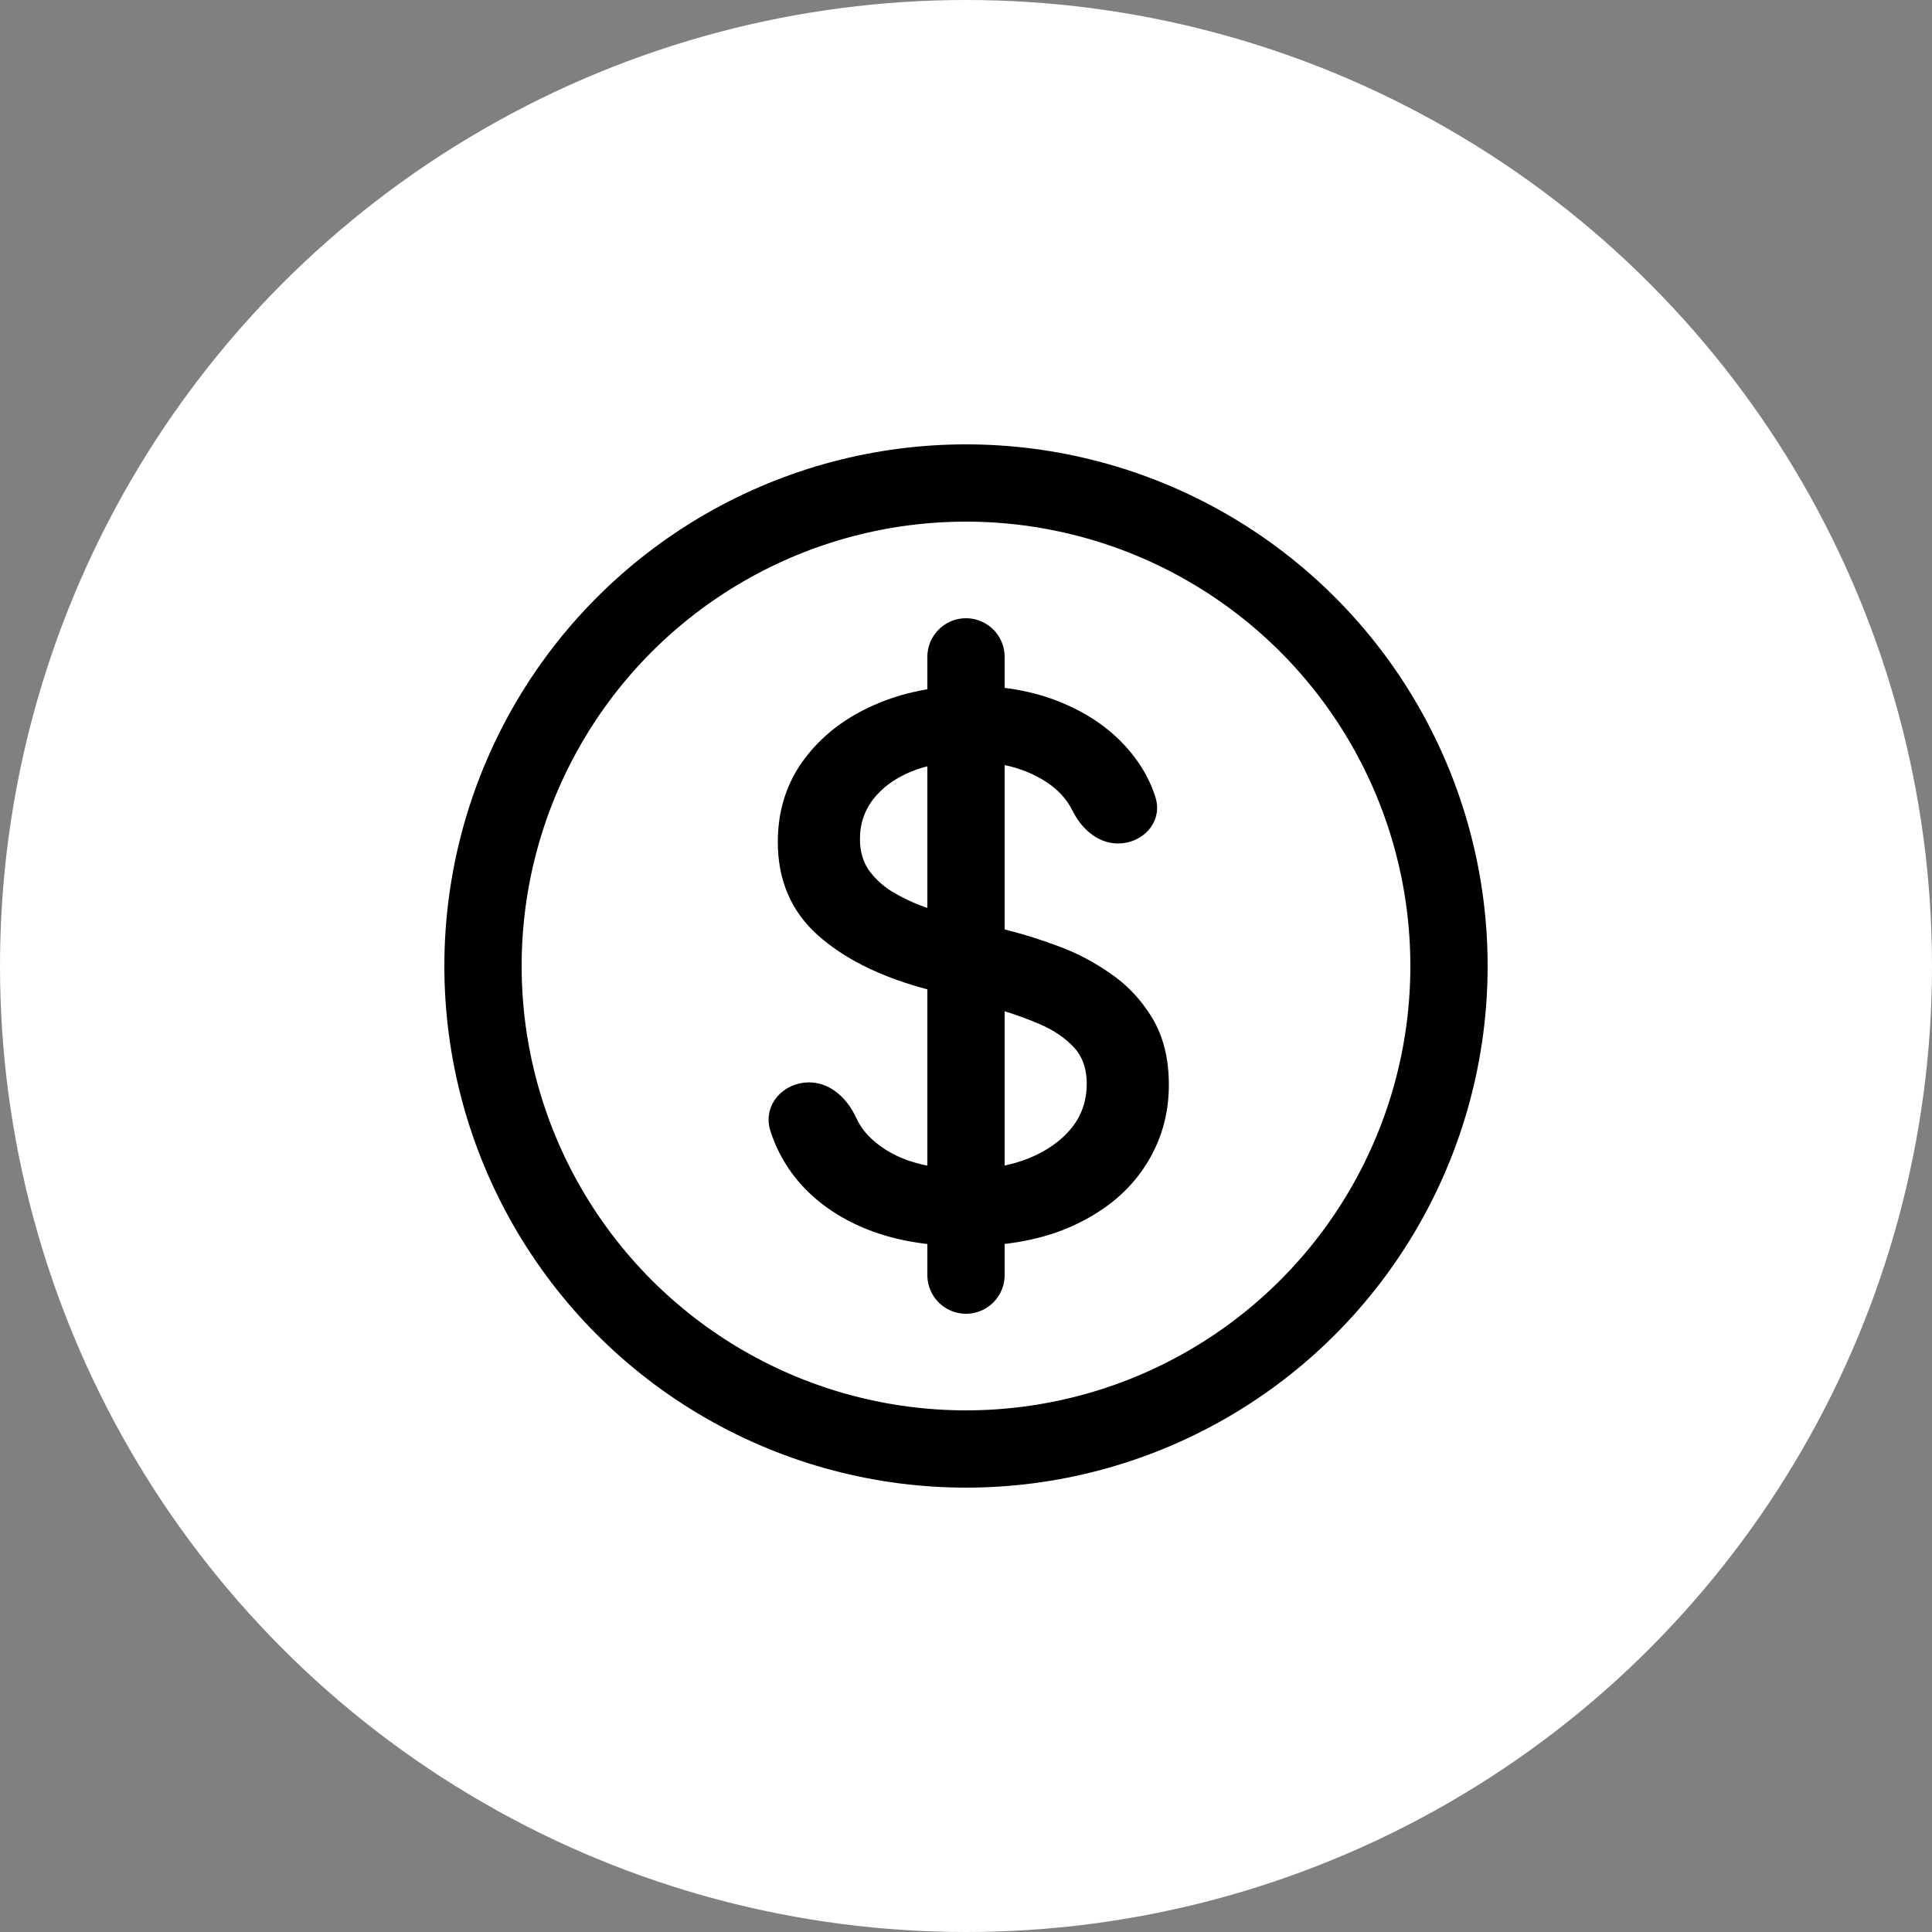 <svg width="100" height="100" viewBox="0 0 100 100" fill="none" xmlns="http://www.w3.org/2000/svg">
<rect x="0" y="0" width="100" height="100" fill="#808080" stroke="none"/>
<circle cx="50" cy="50" r="50" fill="white"/>
<circle cx="50" cy="50" r="25" stroke="black" stroke-width="4"/>
<path d="M57.87 43.159C57.013 43.159 56.332 42.492 55.952 41.724C55.616 41.048 55.096 40.483 54.39 40.03C53.234 39.288 51.816 38.917 50.136 38.917C48.907 38.917 47.832 39.111 46.911 39.5C45.998 39.889 45.285 40.424 44.77 41.104C44.264 41.785 44.011 42.558 44.011 43.424C44.011 44.149 44.187 44.772 44.539 45.294C44.901 45.806 45.361 46.235 45.921 46.58C46.481 46.915 47.069 47.194 47.683 47.415C48.297 47.627 48.862 47.799 49.377 47.932L52.195 48.674C52.918 48.86 53.722 49.116 54.607 49.443C55.501 49.77 56.355 50.217 57.168 50.782C57.99 51.339 58.668 52.055 59.2 52.93C59.733 53.805 60 54.879 60 56.151C60 57.619 59.607 58.944 58.821 60.129C58.044 61.313 56.906 62.254 55.407 62.953C53.916 63.651 52.105 64 49.973 64C47.986 64 46.265 63.686 44.81 63.059C43.365 62.431 42.227 61.556 41.396 60.434C40.932 59.8 40.581 59.109 40.345 58.36C40.04 57.395 40.862 56.523 41.874 56.523C42.776 56.523 43.483 57.241 43.859 58.061C44.029 58.432 44.251 58.768 44.526 59.068C45.149 59.731 45.935 60.226 46.883 60.553C47.841 60.871 48.871 61.03 49.973 61.03C51.256 61.03 52.407 60.827 53.428 60.42C54.449 60.005 55.258 59.431 55.854 58.697C56.45 57.955 56.748 57.088 56.748 56.099C56.748 55.197 56.49 54.463 55.976 53.898C55.461 53.332 54.783 52.873 53.943 52.519C53.103 52.165 52.195 51.856 51.219 51.591L47.805 50.636C45.637 50.026 43.92 49.156 42.656 48.025C41.391 46.893 40.759 45.413 40.759 43.583C40.759 42.063 41.179 40.737 42.019 39.606C42.868 38.466 44.006 37.582 45.434 36.955C46.87 36.318 48.473 36 50.244 36C52.032 36 53.622 36.314 55.014 36.941C56.405 37.56 57.507 38.408 58.32 39.487C58.781 40.091 59.119 40.741 59.336 41.437C59.62 42.351 58.827 43.159 57.87 43.159Z" fill="black" stroke="black"/>
<line x1="50" y1="34" x2="50" y2="66" stroke="black" stroke-width="4" stroke-linecap="round"/>
</svg>
